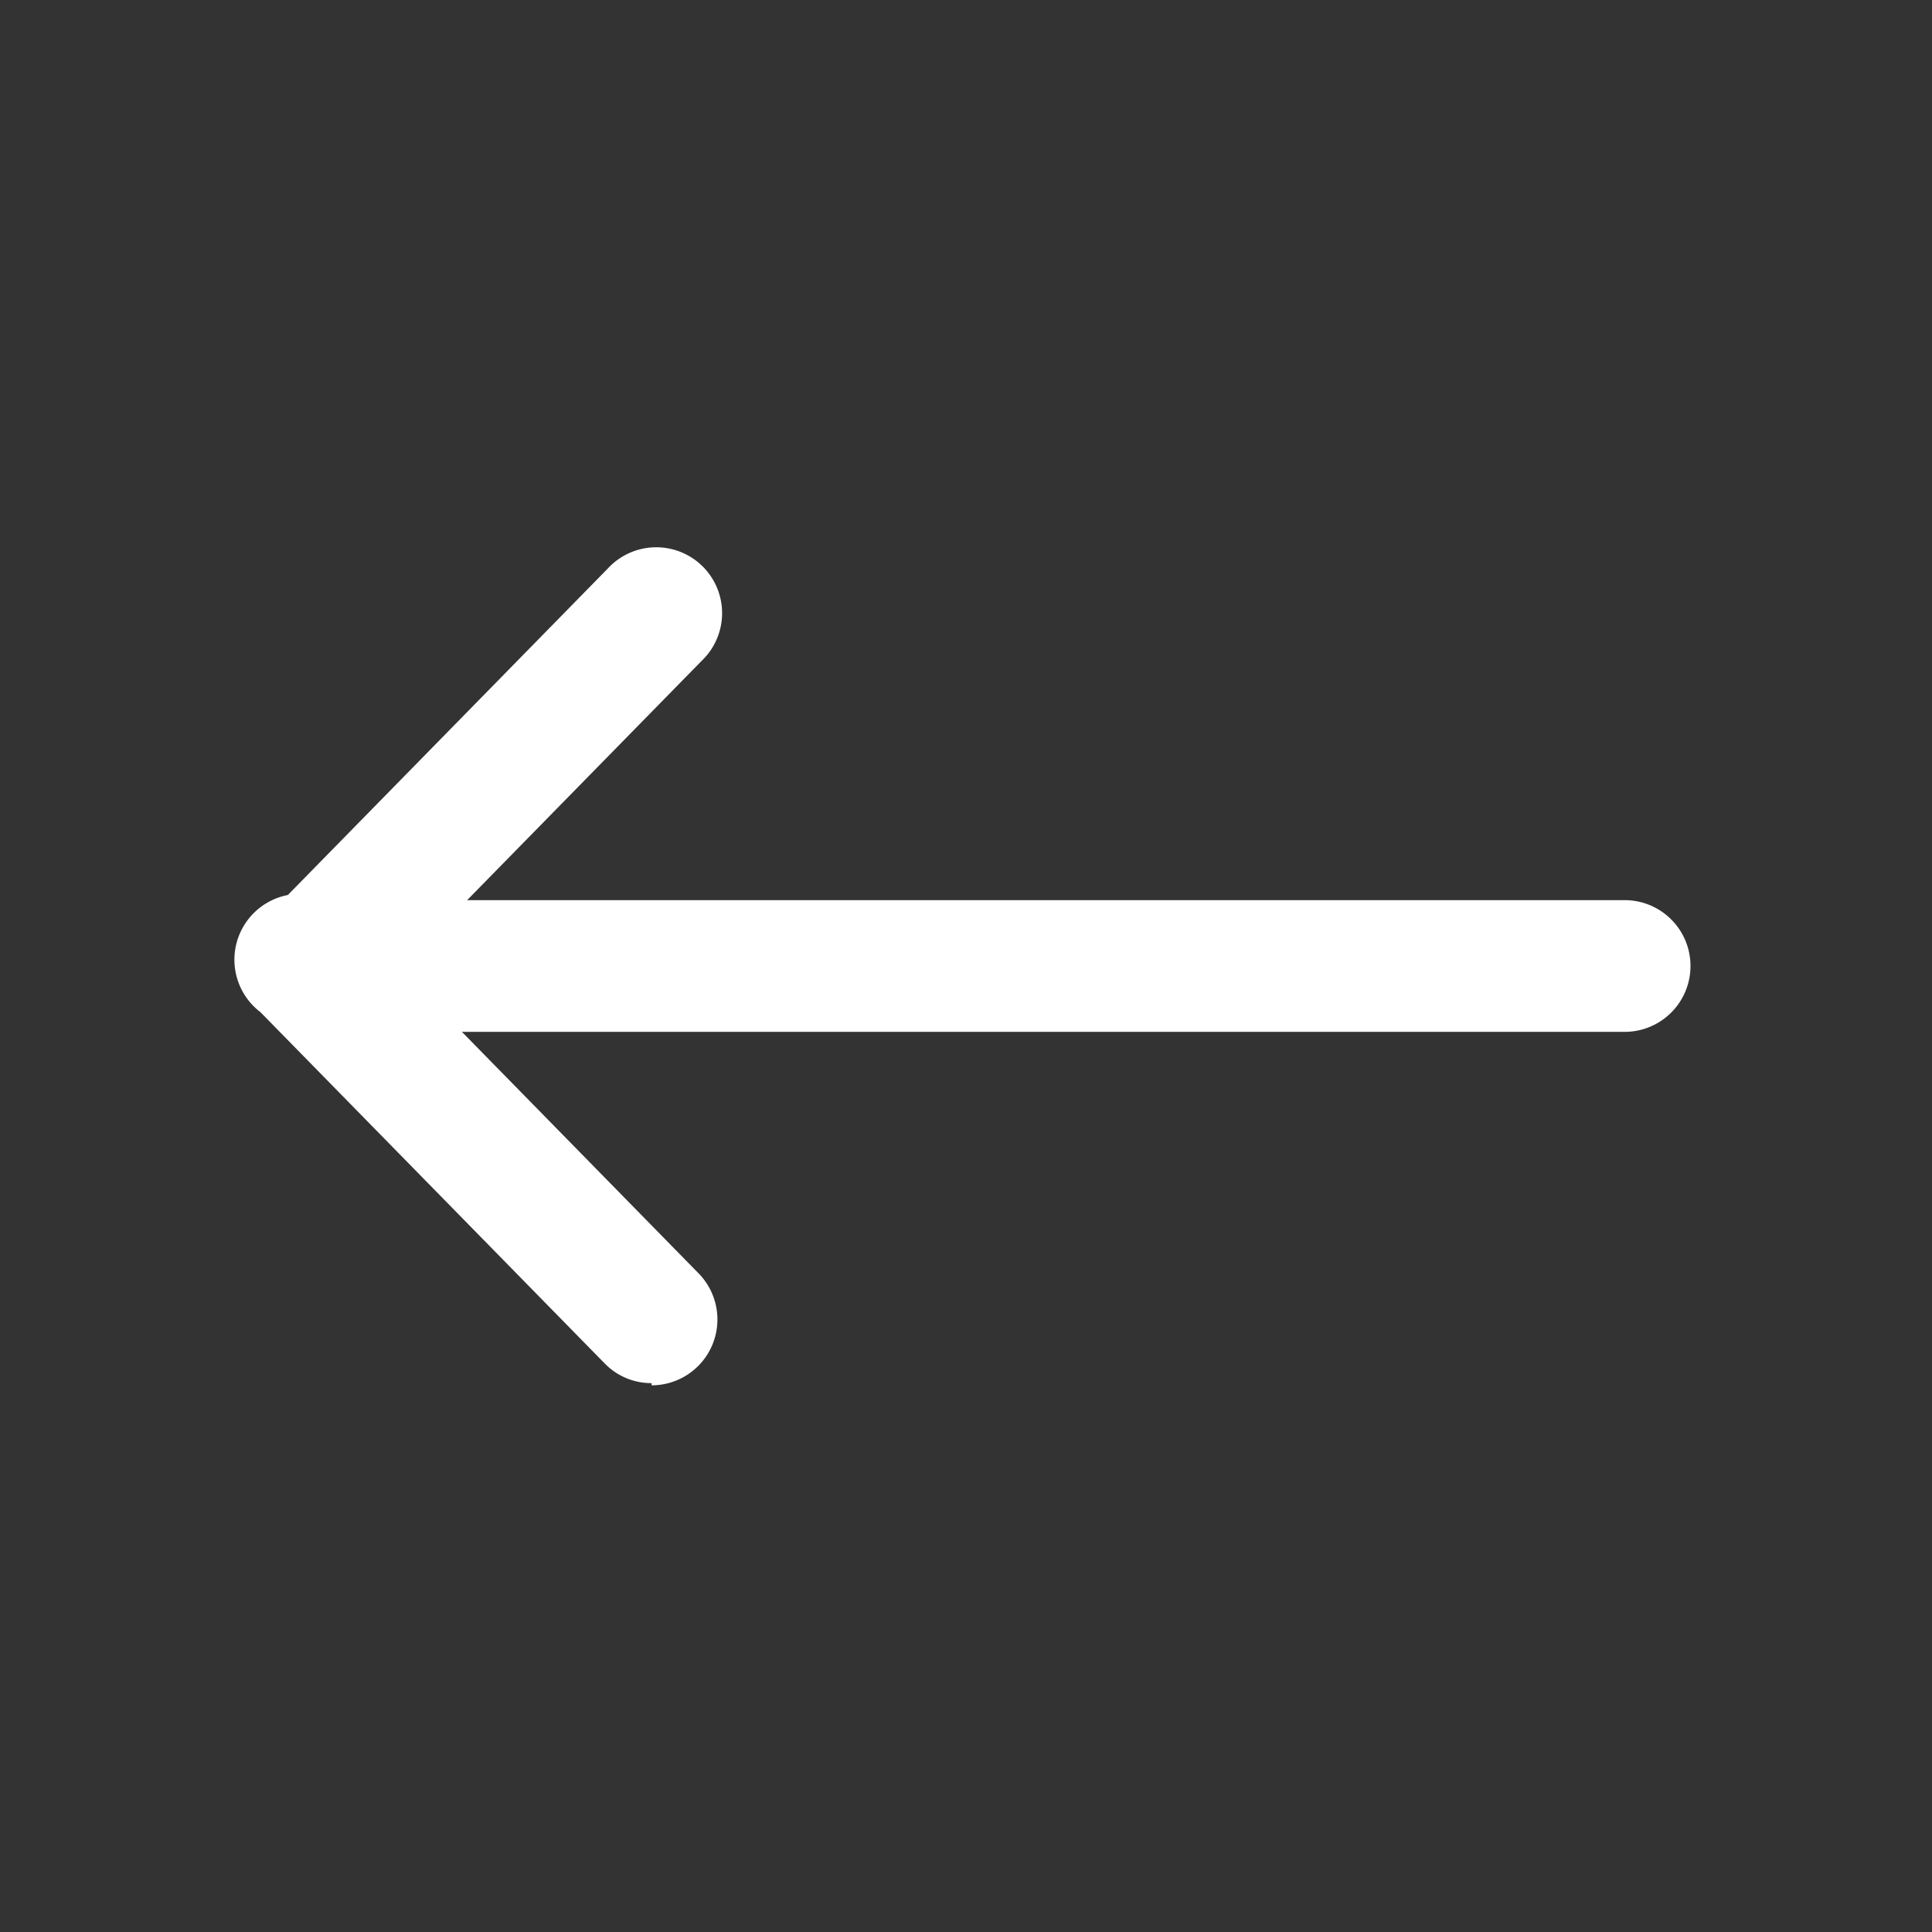 <svg t="1722233063402" class="icon" viewBox="0 0 1024 1024" version="1.1" xmlns="http://www.w3.org/2000/svg" p-id="1253" width="36" height="36"><rect x="0" y="0" width="1024" height="1024" fill="#333333" stroke="none"/><path d="M861.091 546.909H182.924a34.909 34.909 0 1 1 0-69.818H861.091a34.909 34.909 0 0 1 0 69.818z" fill="#ffffff" p-id="1254"></path><path d="M162.909 546.909a34.444 34.444 0 0 1-23.273-10.007 34.909 34.909 0 0 1 0-49.338l182.458-186.182a34.909 34.909 0 1 1 49.804 48.873l-182.458 186.182A34.444 34.444 0 0 1 162.909 546.909z" fill="#ffffff" p-id="1255"></path><path d="M345.367 733.091a34.444 34.444 0 0 1-24.902-10.473l-182.458-186.182A34.909 34.909 0 1 1 187.811 488.727l182.458 186.182a34.909 34.909 0 0 1-24.902 59.345z" fill="#ffffff" p-id="1256"></path></svg>